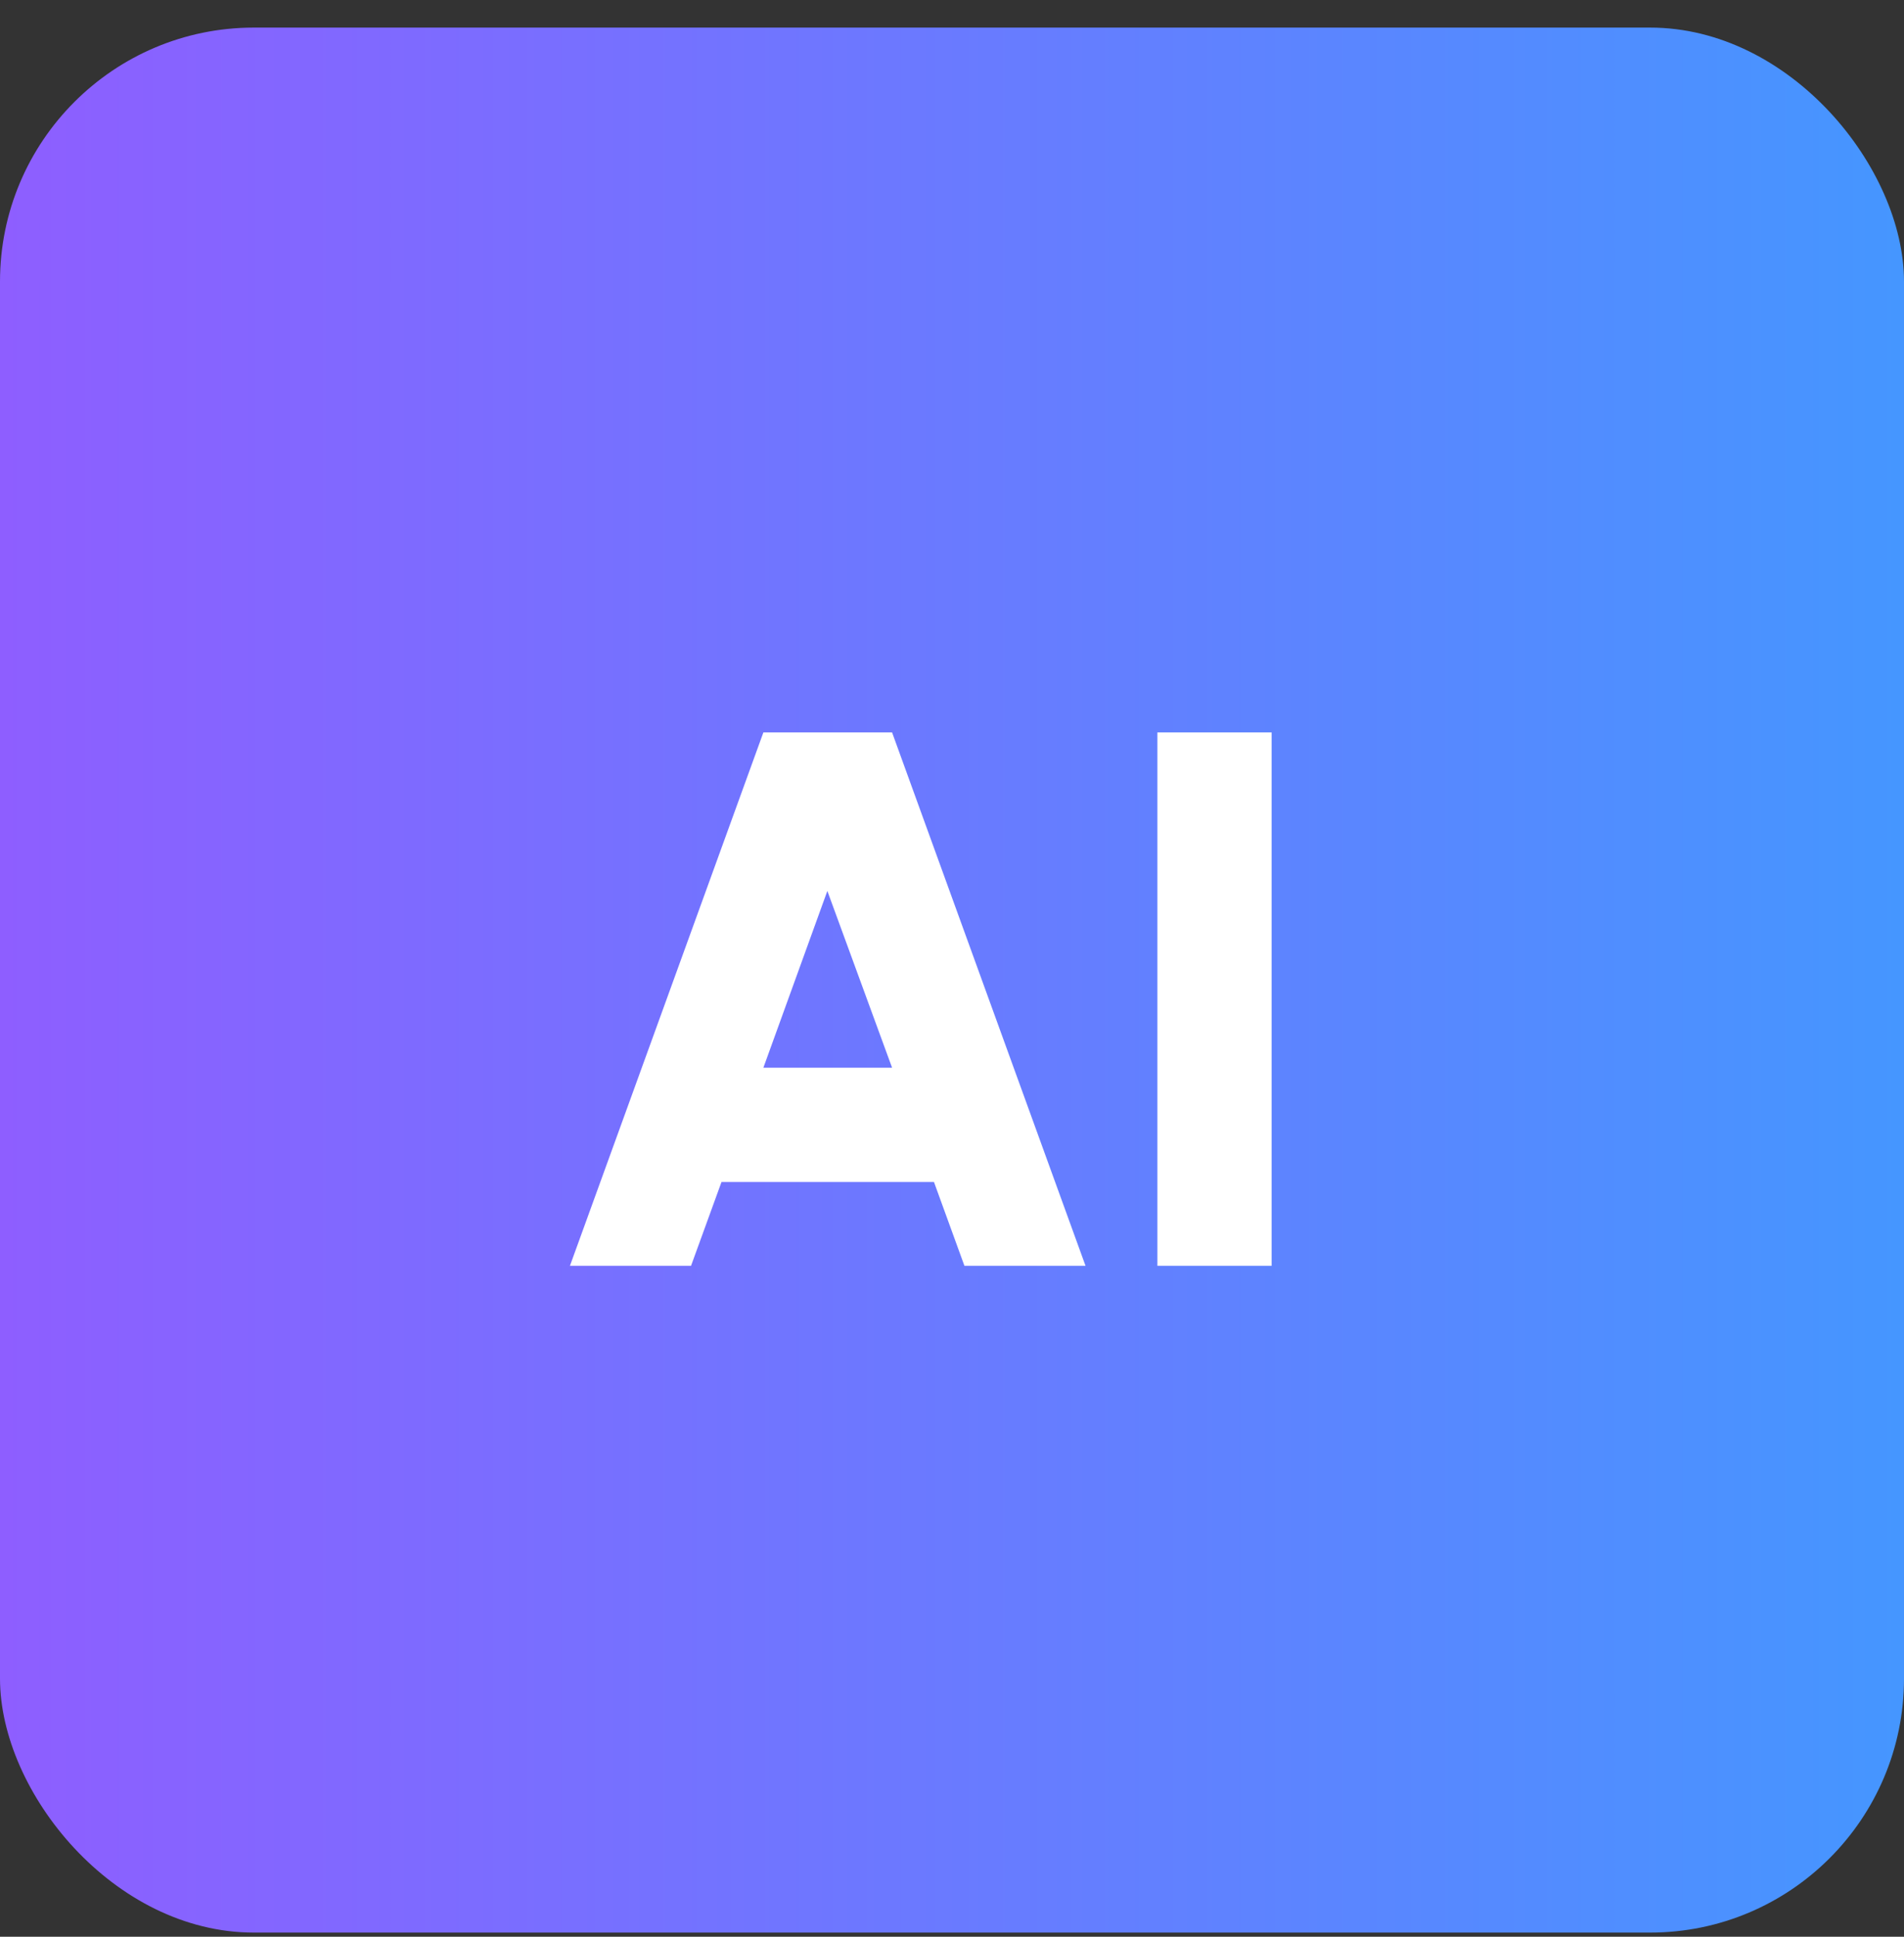 <svg width="60" height="61" viewBox="0 0 60 61" fill="none" xmlns="http://www.w3.org/2000/svg">
<rect x="0" y="0" width="60" height="61" fill="#333333" stroke="none"/>
<rect y="0.869" width="60" height="60" rx="8" fill="url(#paint0_linear_163_9)"/>
<path d="M24.056 23.069H28.112L34.208 39.869H30.392L29.432 37.229H22.736L21.776 39.869H17.96L24.056 23.069ZM24.056 33.629H28.112L26.072 28.061L24.056 33.629ZM36.472 39.869V23.069H40.072V39.869H36.472Z" fill="white"/>
<defs>
<linearGradient id="paint0_linear_163_9" x1="0" y1="30.869" x2="60" y2="30.869" gradientUnits="userSpaceOnUse">
<stop stop-color="#8E5EFF"/>
<stop offset="1" stop-color="#4596FF"/>
</linearGradient>
</defs>
</svg>
